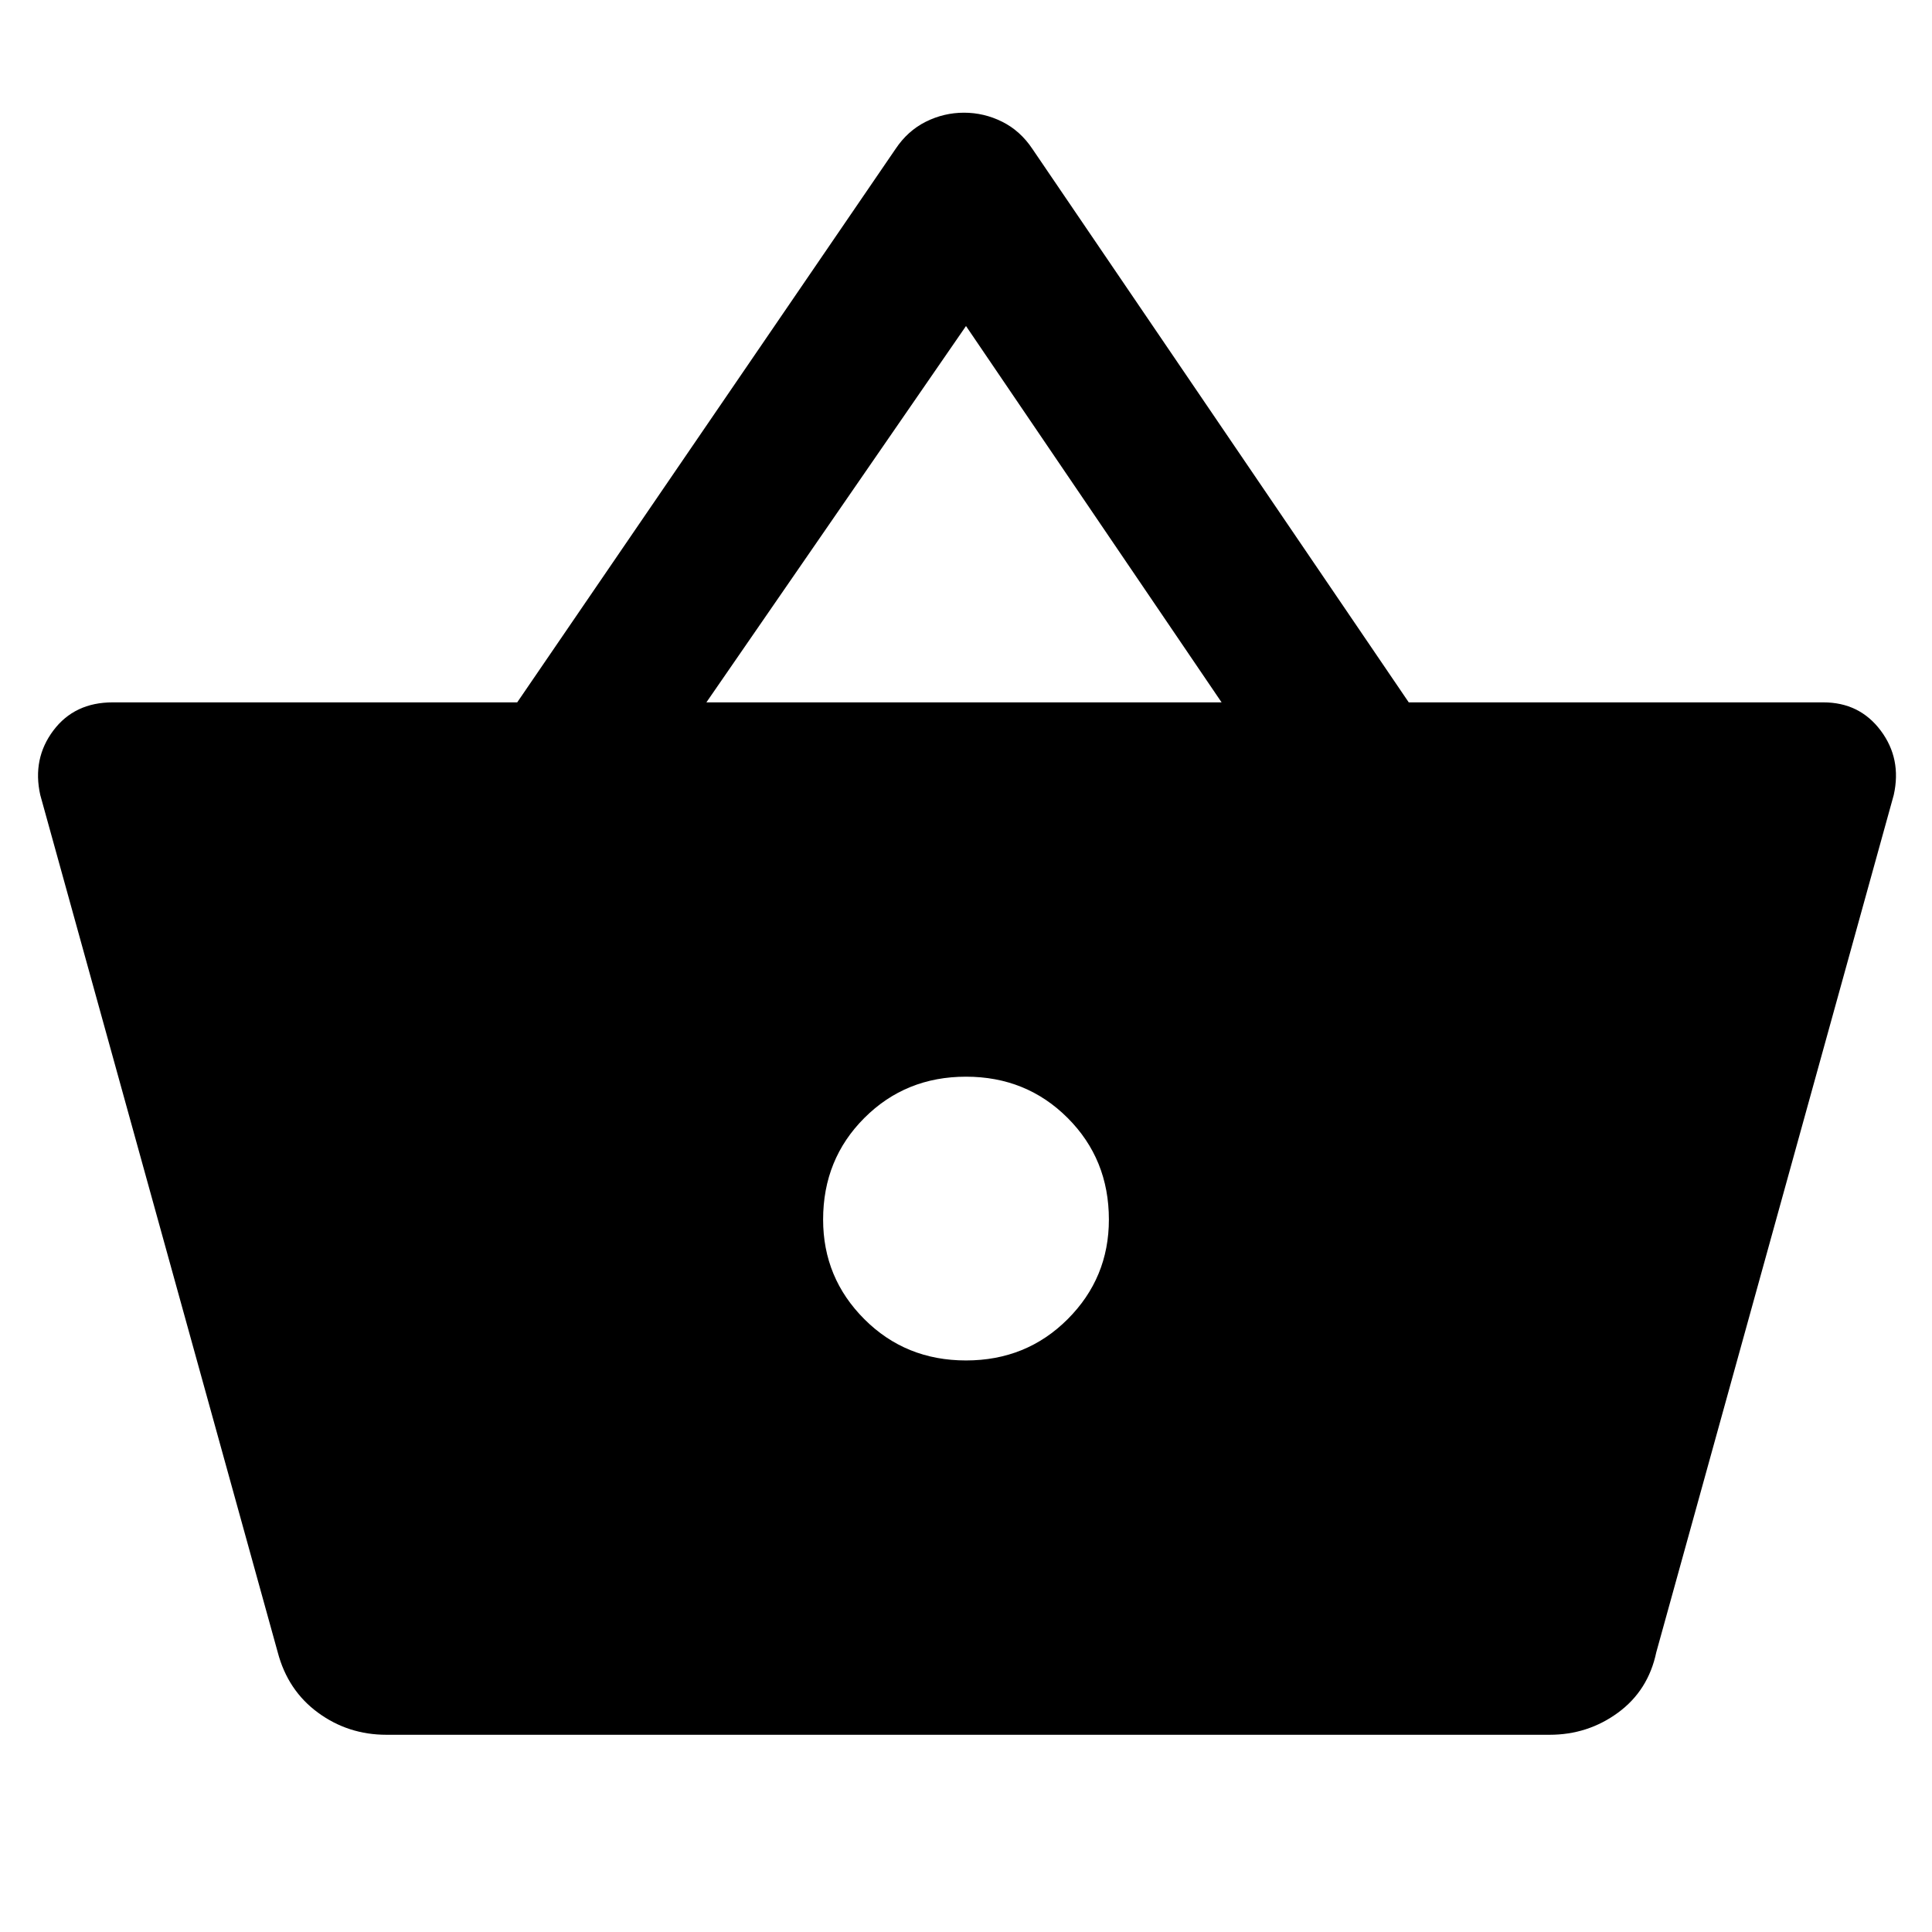 <svg xmlns="http://www.w3.org/2000/svg" height="48" width="48"><path d="M9.6 43.1Q8.65 43.1 7.9 42.55Q7.15 42 6.9 41.05L1 19.75Q0.8 18.85 1.325 18.15Q1.85 17.45 2.8 17.45H12.85L22.25 3.7Q22.55 3.25 23 3.025Q23.45 2.8 23.95 2.8Q24.45 2.8 24.9 3.025Q25.35 3.25 25.65 3.7L35 17.45H45.3Q46.2 17.45 46.725 18.15Q47.25 18.85 47.05 19.75L41.15 41.05Q40.95 42 40.2 42.55Q39.45 43.1 38.5 43.1ZM17.55 17.45H30.35L24 8.1ZM24 33.8Q25.5 33.8 26.525 32.775Q27.55 31.75 27.55 30.3Q27.55 28.8 26.525 27.775Q25.5 26.75 24 26.75Q22.5 26.75 21.475 27.775Q20.45 28.8 20.45 30.3Q20.45 31.75 21.475 32.775Q22.5 33.8 24 33.8Z"/></svg>